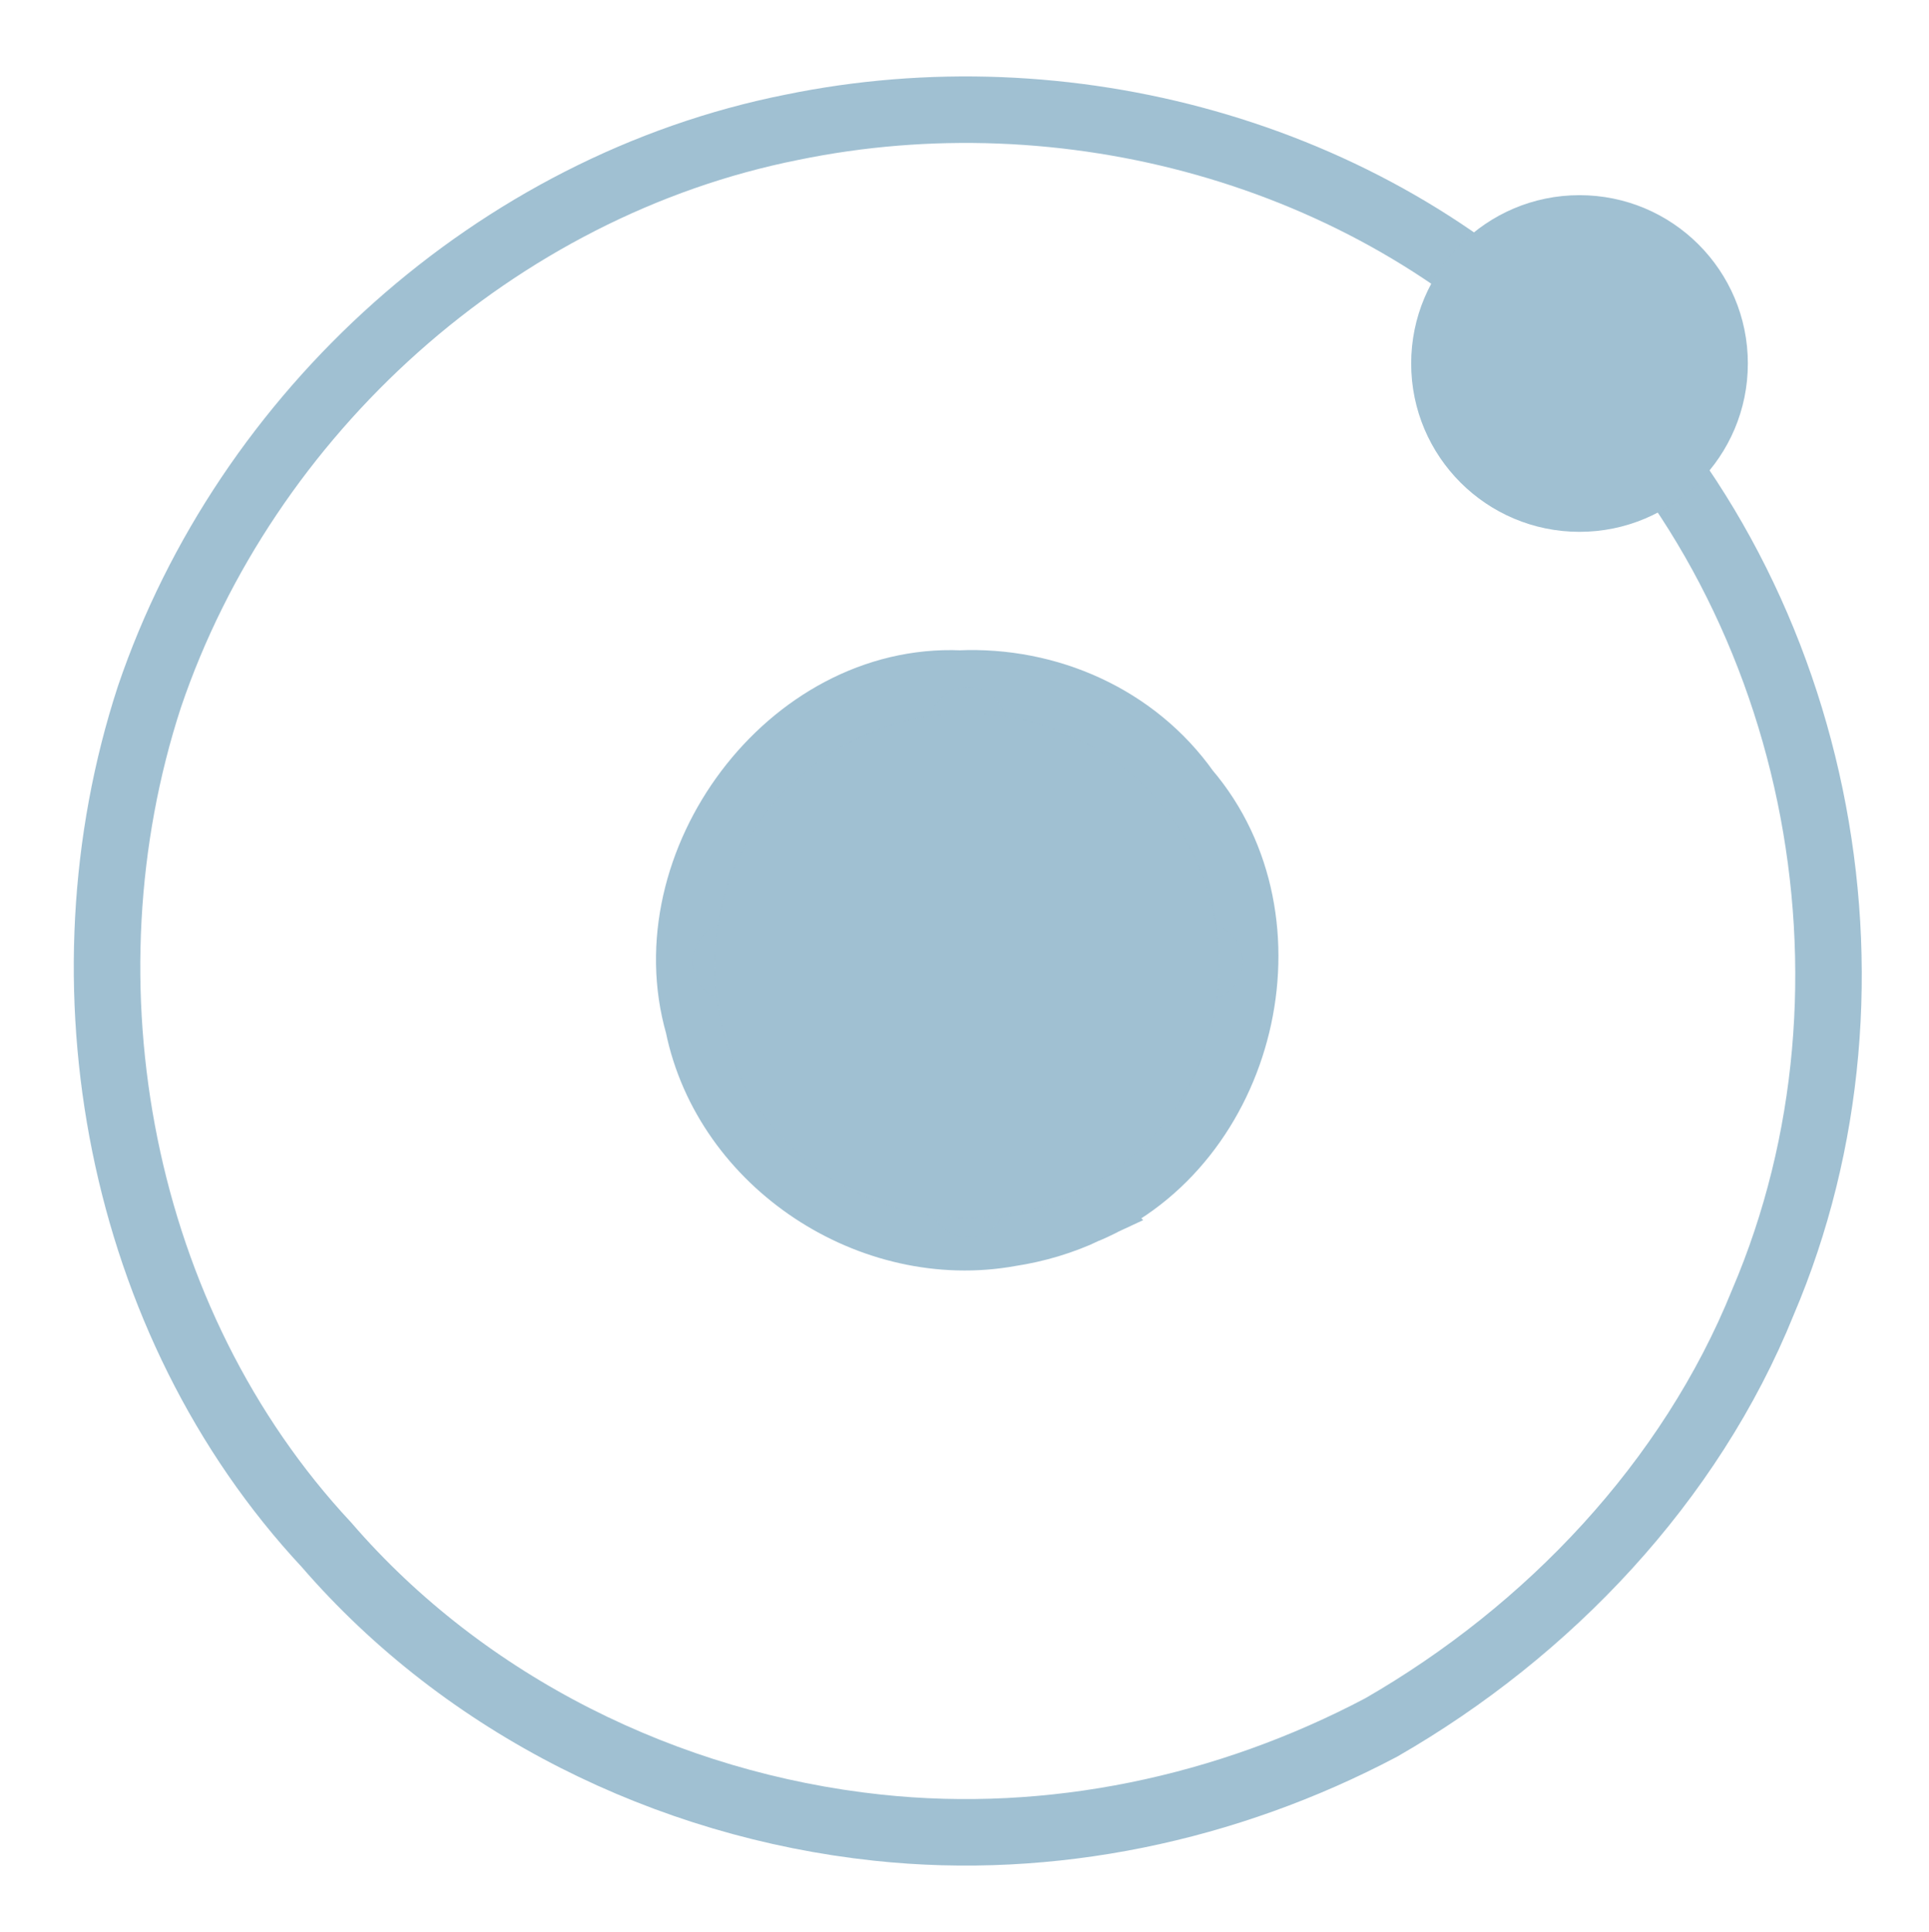 <?xml version="1.0" encoding="UTF-8" standalone="no"?>
<!-- Created with Inkscape (http://www.inkscape.org/) -->

<svg
   width="86.723mm"
   height="86.866mm"
   viewBox="0 0 86.723 86.866"
   version="1.1"
   id="svg5"
   inkscape:version="1.2.2 (b0a8486541, 2022-12-01)"
   sodipodi:docname="grey-emblem-button3-dark.svg"
   xmlns:inkscape="http://www.inkscape.org/namespaces/inkscape"
   xmlns:sodipodi="http://sodipodi.sourceforge.net/DTD/sodipodi-0.dtd"
   xmlns="http://www.w3.org/2000/svg"
   xmlns:svg="http://www.w3.org/2000/svg">
  <sodipodi:namedview
     id="namedview7"
     pagecolor="#ffffff"
     bordercolor="#666666"
     borderopacity="1.0"
     inkscape:pageshadow="2"
     inkscape:pageopacity="0.0"
     inkscape:pagecheckerboard="0"
     inkscape:document-units="mm"
     showgrid="false"
     inkscape:zoom="0.71980921"
     inkscape:cx="-27.090512"
     inkscape:cy="297.301"
     inkscape:window-width="1503"
     inkscape:window-height="934"
     inkscape:window-x="0"
     inkscape:window-y="0"
     inkscape:window-maximized="1"
     inkscape:current-layer="layer1"
     inkscape:showpageshadow="2"
     inkscape:deskcolor="#d1d1d1"
     showguides="true">
    <sodipodi:guide
       position="33.712,43.199"
       orientation="0,-1"
       id="guide73860"
       inkscape:locked="false" />
    <sodipodi:guide
       position="43.406,59.055"
       orientation="1,0"
       id="guide73862"
       inkscape:locked="false" />
    <sodipodi:guide
       position="47.304,46.839"
       orientation="0.707,-0.707"
       id="guide73864"
       inkscape:locked="false" />
  </sodipodi:namedview>
  <defs
     id="defs2" />
  <g
     inkscape:label="Layer 1"
     inkscape:groupmode="layer"
     id="layer1"
     transform="translate(-59.997,-65.112)">
    <g
       transform="matrix(0.826,0,0,0.826,49.517,54.2)"
       id="g1235"
       style="fill:none;stroke:#a0c0d2;stroke-width:3.62;stroke-dasharray:none;stroke-opacity:0.996">
      <path
         d="M 60.451,112.69 C 49.007,111.465 38.018,106.046 30.462,97.299 19.144,85.169 15.716,66.761 20.823,51.132 c 5.253,-15.478 18.879,-27.794 34.967,-30.994 14.885,-3.068 31.215,1.308 42.014,12.153 13.875,12.863 18.246,34.448 10.838,51.797 -3.956,9.797 -11.683,17.919 -20.779,23.15 -8.377,4.424 -17.969,6.467 -27.413,5.452 z M 71.804,79.08 c 8.553,-3.619 11.517,-15.723 5.467,-22.813 -2.805,-3.966 -7.537,-6.062 -12.345,-5.849 -9.253,-0.397 -16.753,9.784 -14.23,18.589 1.543,7.551 9.453,12.699 16.966,11.326 1.431,-0.217 2.832,-0.636 4.143,-1.252 z"
         fill="#4d4d4d"
         id="path1233"
         style="fill:none;stroke:#a0c0d2;stroke-width:3.62;stroke-dasharray:none;stroke-opacity:0.996" />
    </g>
    <circle
       style="fill:#a0c0d2;fill-opacity:0.996;stroke-width:2.216;stroke-linecap:round"
       id="path73920"
       cx="131.008"
       cy="81.455"
       r="7.568" />
    <path
       style="fill:#a0c0d2;fill-opacity:0.996;stroke-width:1.743;stroke-linecap:round"
       d="M 90.922,108.882 H 116.049"
       id="path74737" />
    <path
       style="fill:#a0c0d2;fill-opacity:0.996;stroke:#a0c0d2;stroke-width:3.464;stroke-linecap:round;stroke-linejoin:bevel;stroke-dasharray:none;stroke-opacity:0.996"
       d="M 103.503,97.734 V 118.999"
       id="path74739" />
    <path
       style="fill:#a0c0d2;fill-opacity:0.996;stroke:#a0c0d2;stroke-width:3.464;stroke-linecap:round;stroke-linejoin:bevel;stroke-dasharray:none;stroke-opacity:0.996"
       d="M 114.136,108.366 H 92.871"
       id="path75086" />
    <circle
       style="fill:#a0c0d2;fill-opacity:0.996;stroke-width:3.319;stroke-linecap:round"
       id="circle77355"
       cx="103.468"
       cy="108.526"
       r="11.334" />
  </g>
</svg>
